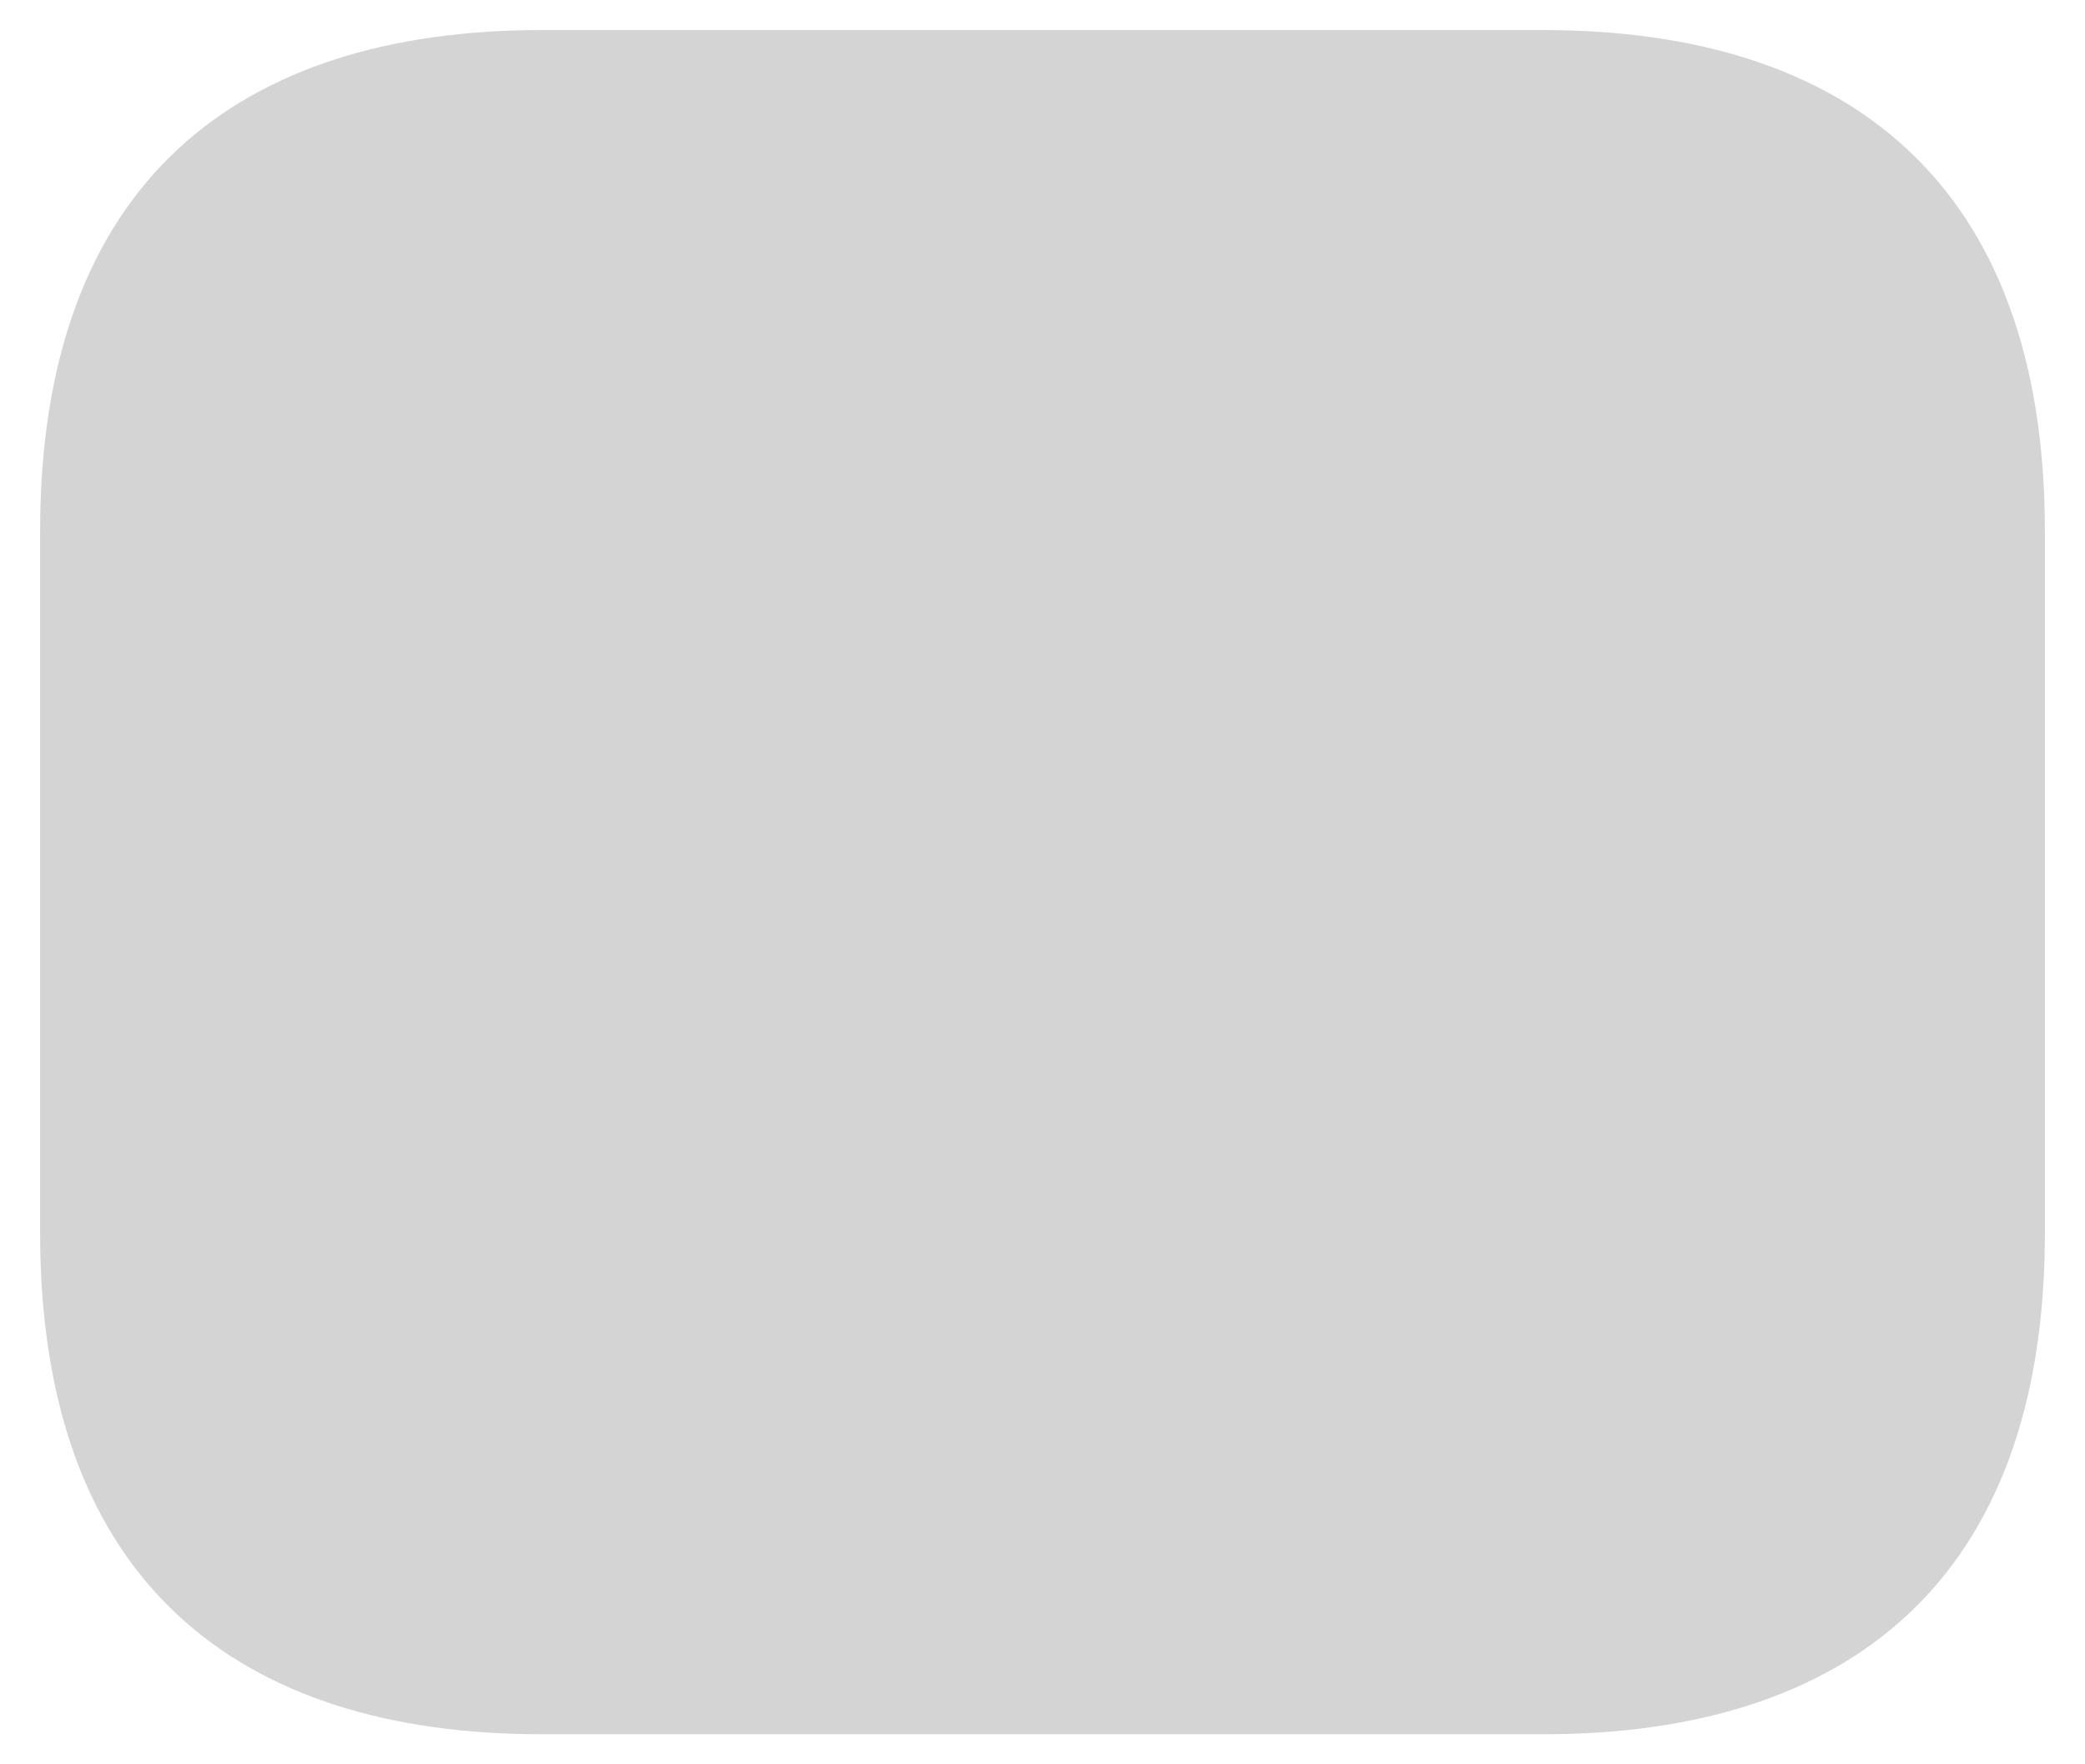 <?xml version="1.0" encoding="UTF-8" standalone="no"?><svg width='26' height='22' viewBox='0 0 26 22' fill='none' xmlns='http://www.w3.org/2000/svg'>
<path opacity='0.4' d='M19.25 21.625H6.75C3 21.625 0.5 19.75 0.5 15.375V6.625C0.5 2.25 3 0.375 6.75 0.375H19.25C23 0.375 25.5 2.25 25.5 6.625V15.375C25.5 19.75 23 21.625 19.25 21.625Z' fill='#2C2C2E' fill-opacity='0.5'/>
</svg>
